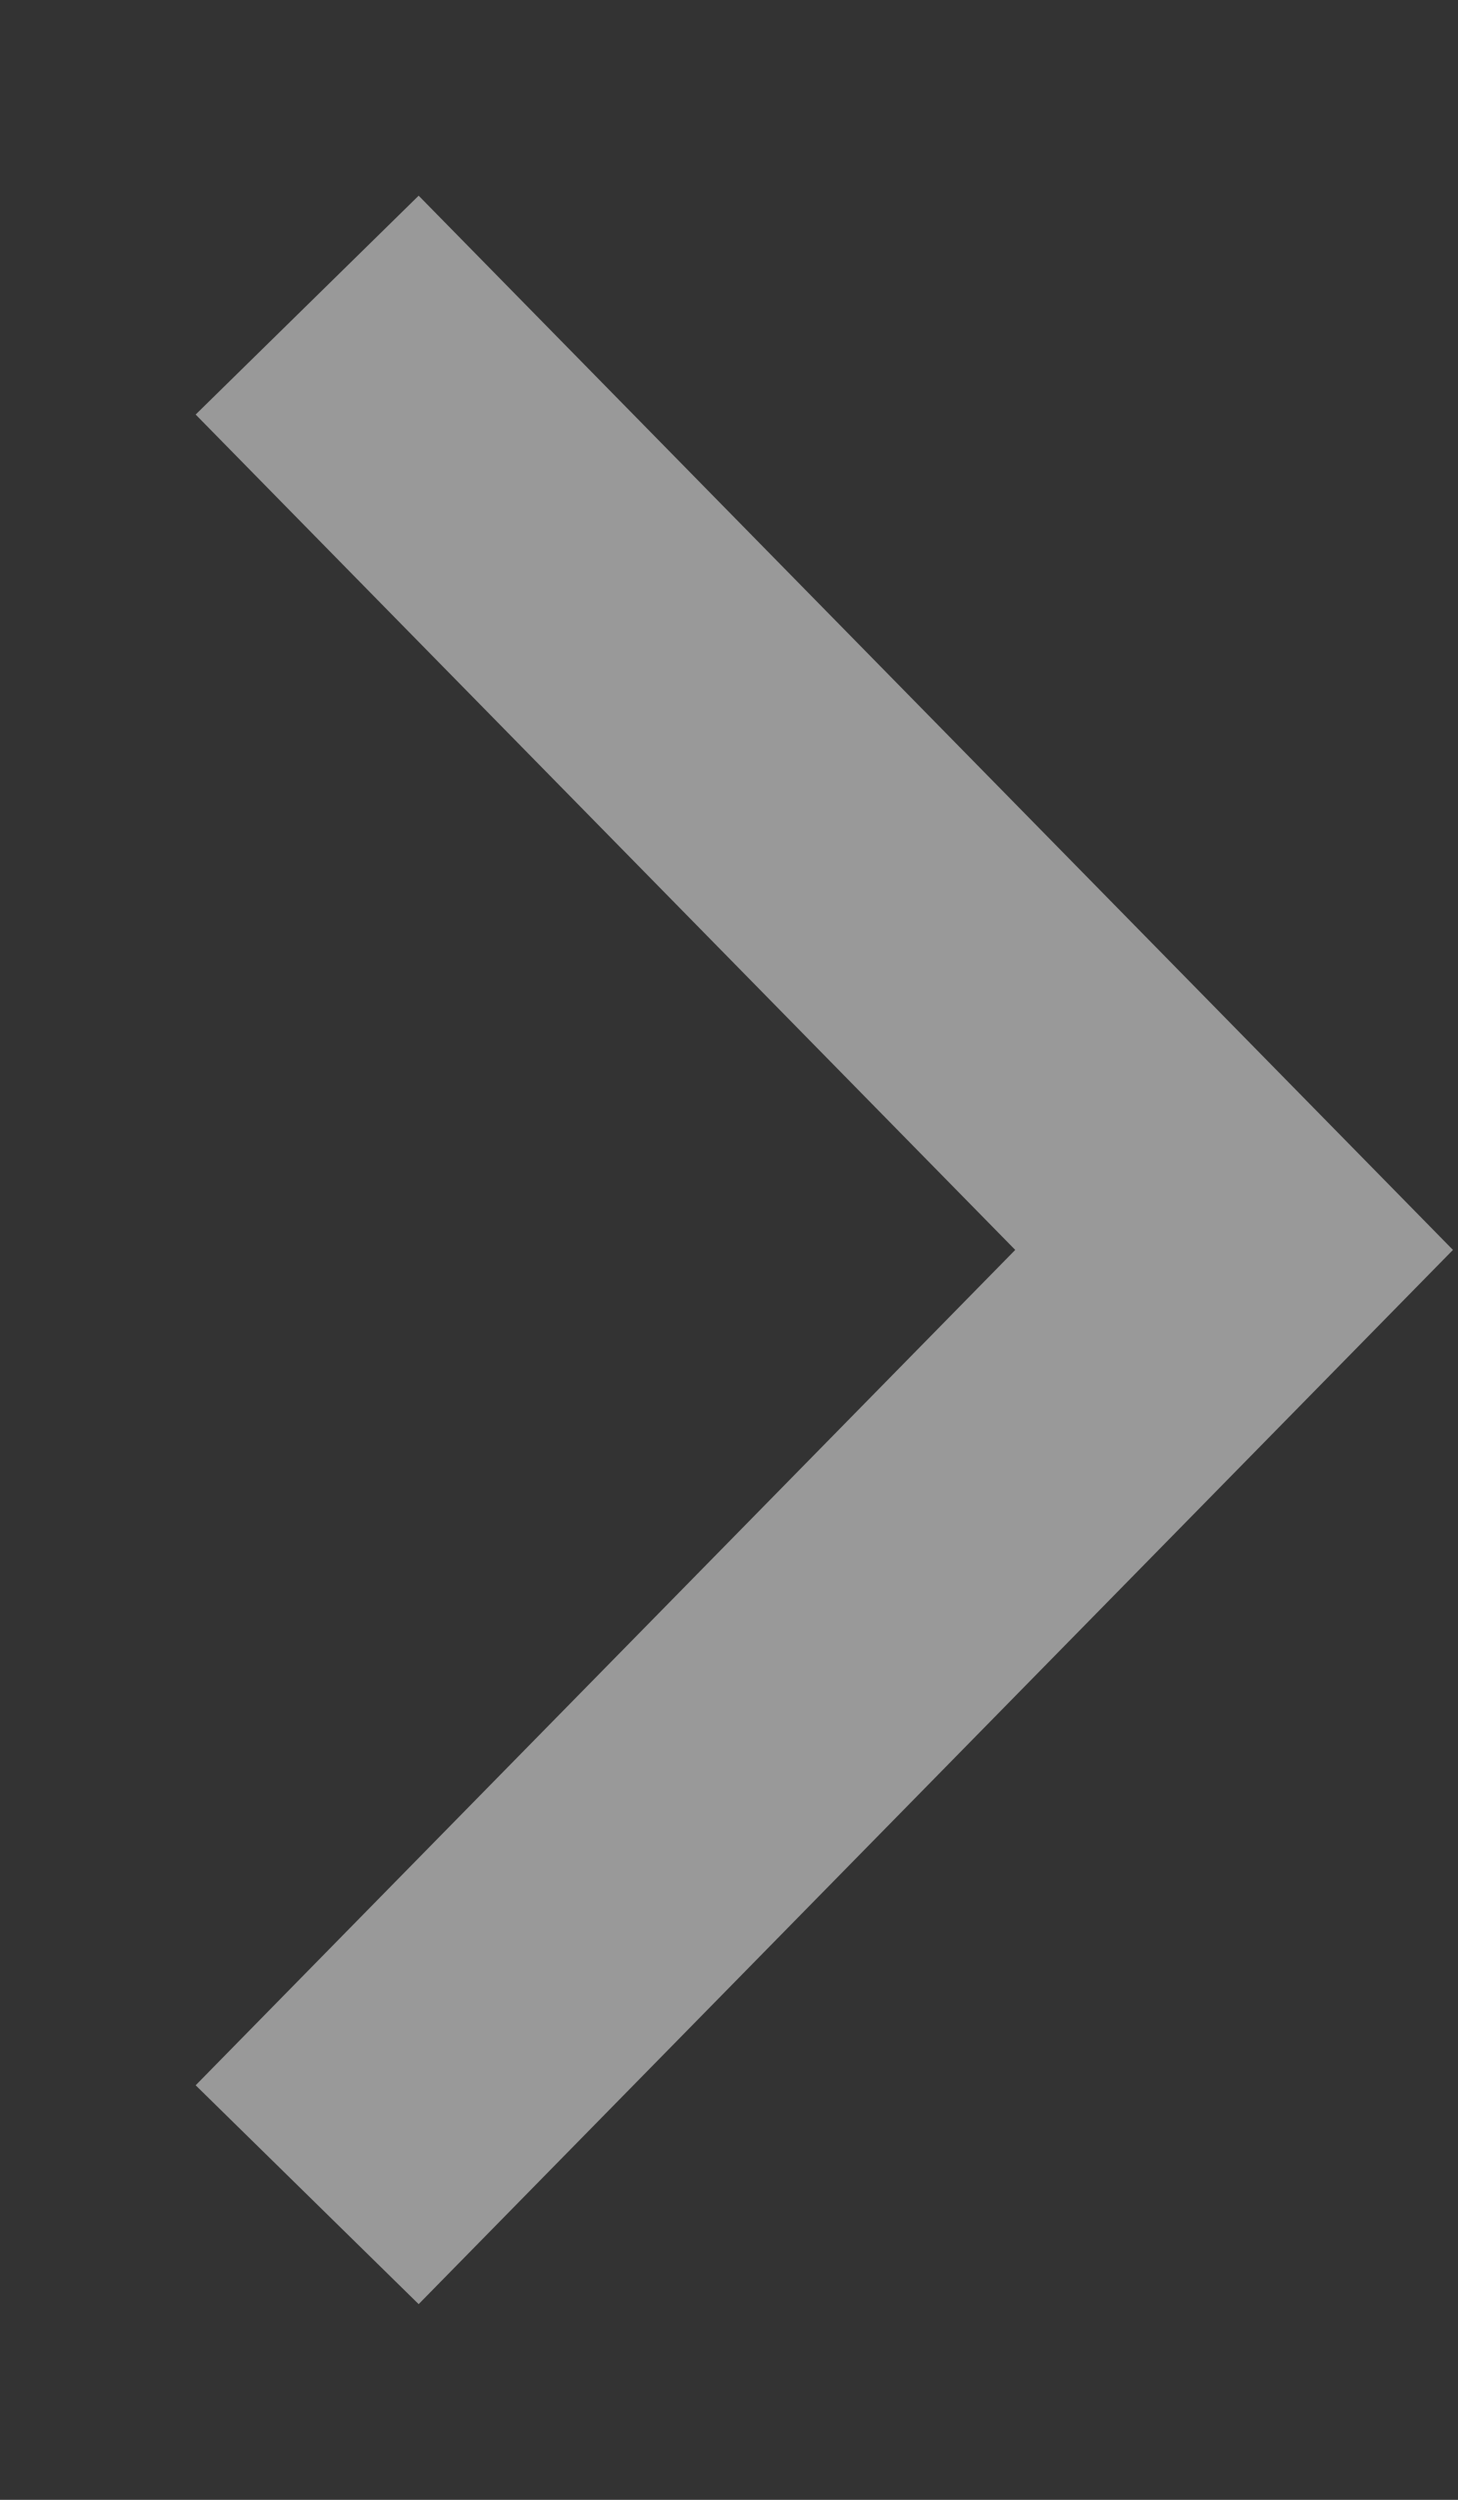 <svg width="7" height="12" viewBox="0 0 7 12" fill="none" xmlns="http://www.w3.org/2000/svg">
<rect x="0" y="0" width="7" height="12" fill="#333333" stroke="none"/>
<path opacity="0.5" d="M2 10L5.925 6L2 2" stroke="white" stroke-width="1.5" stroke-linecap="square"/>
</svg>
